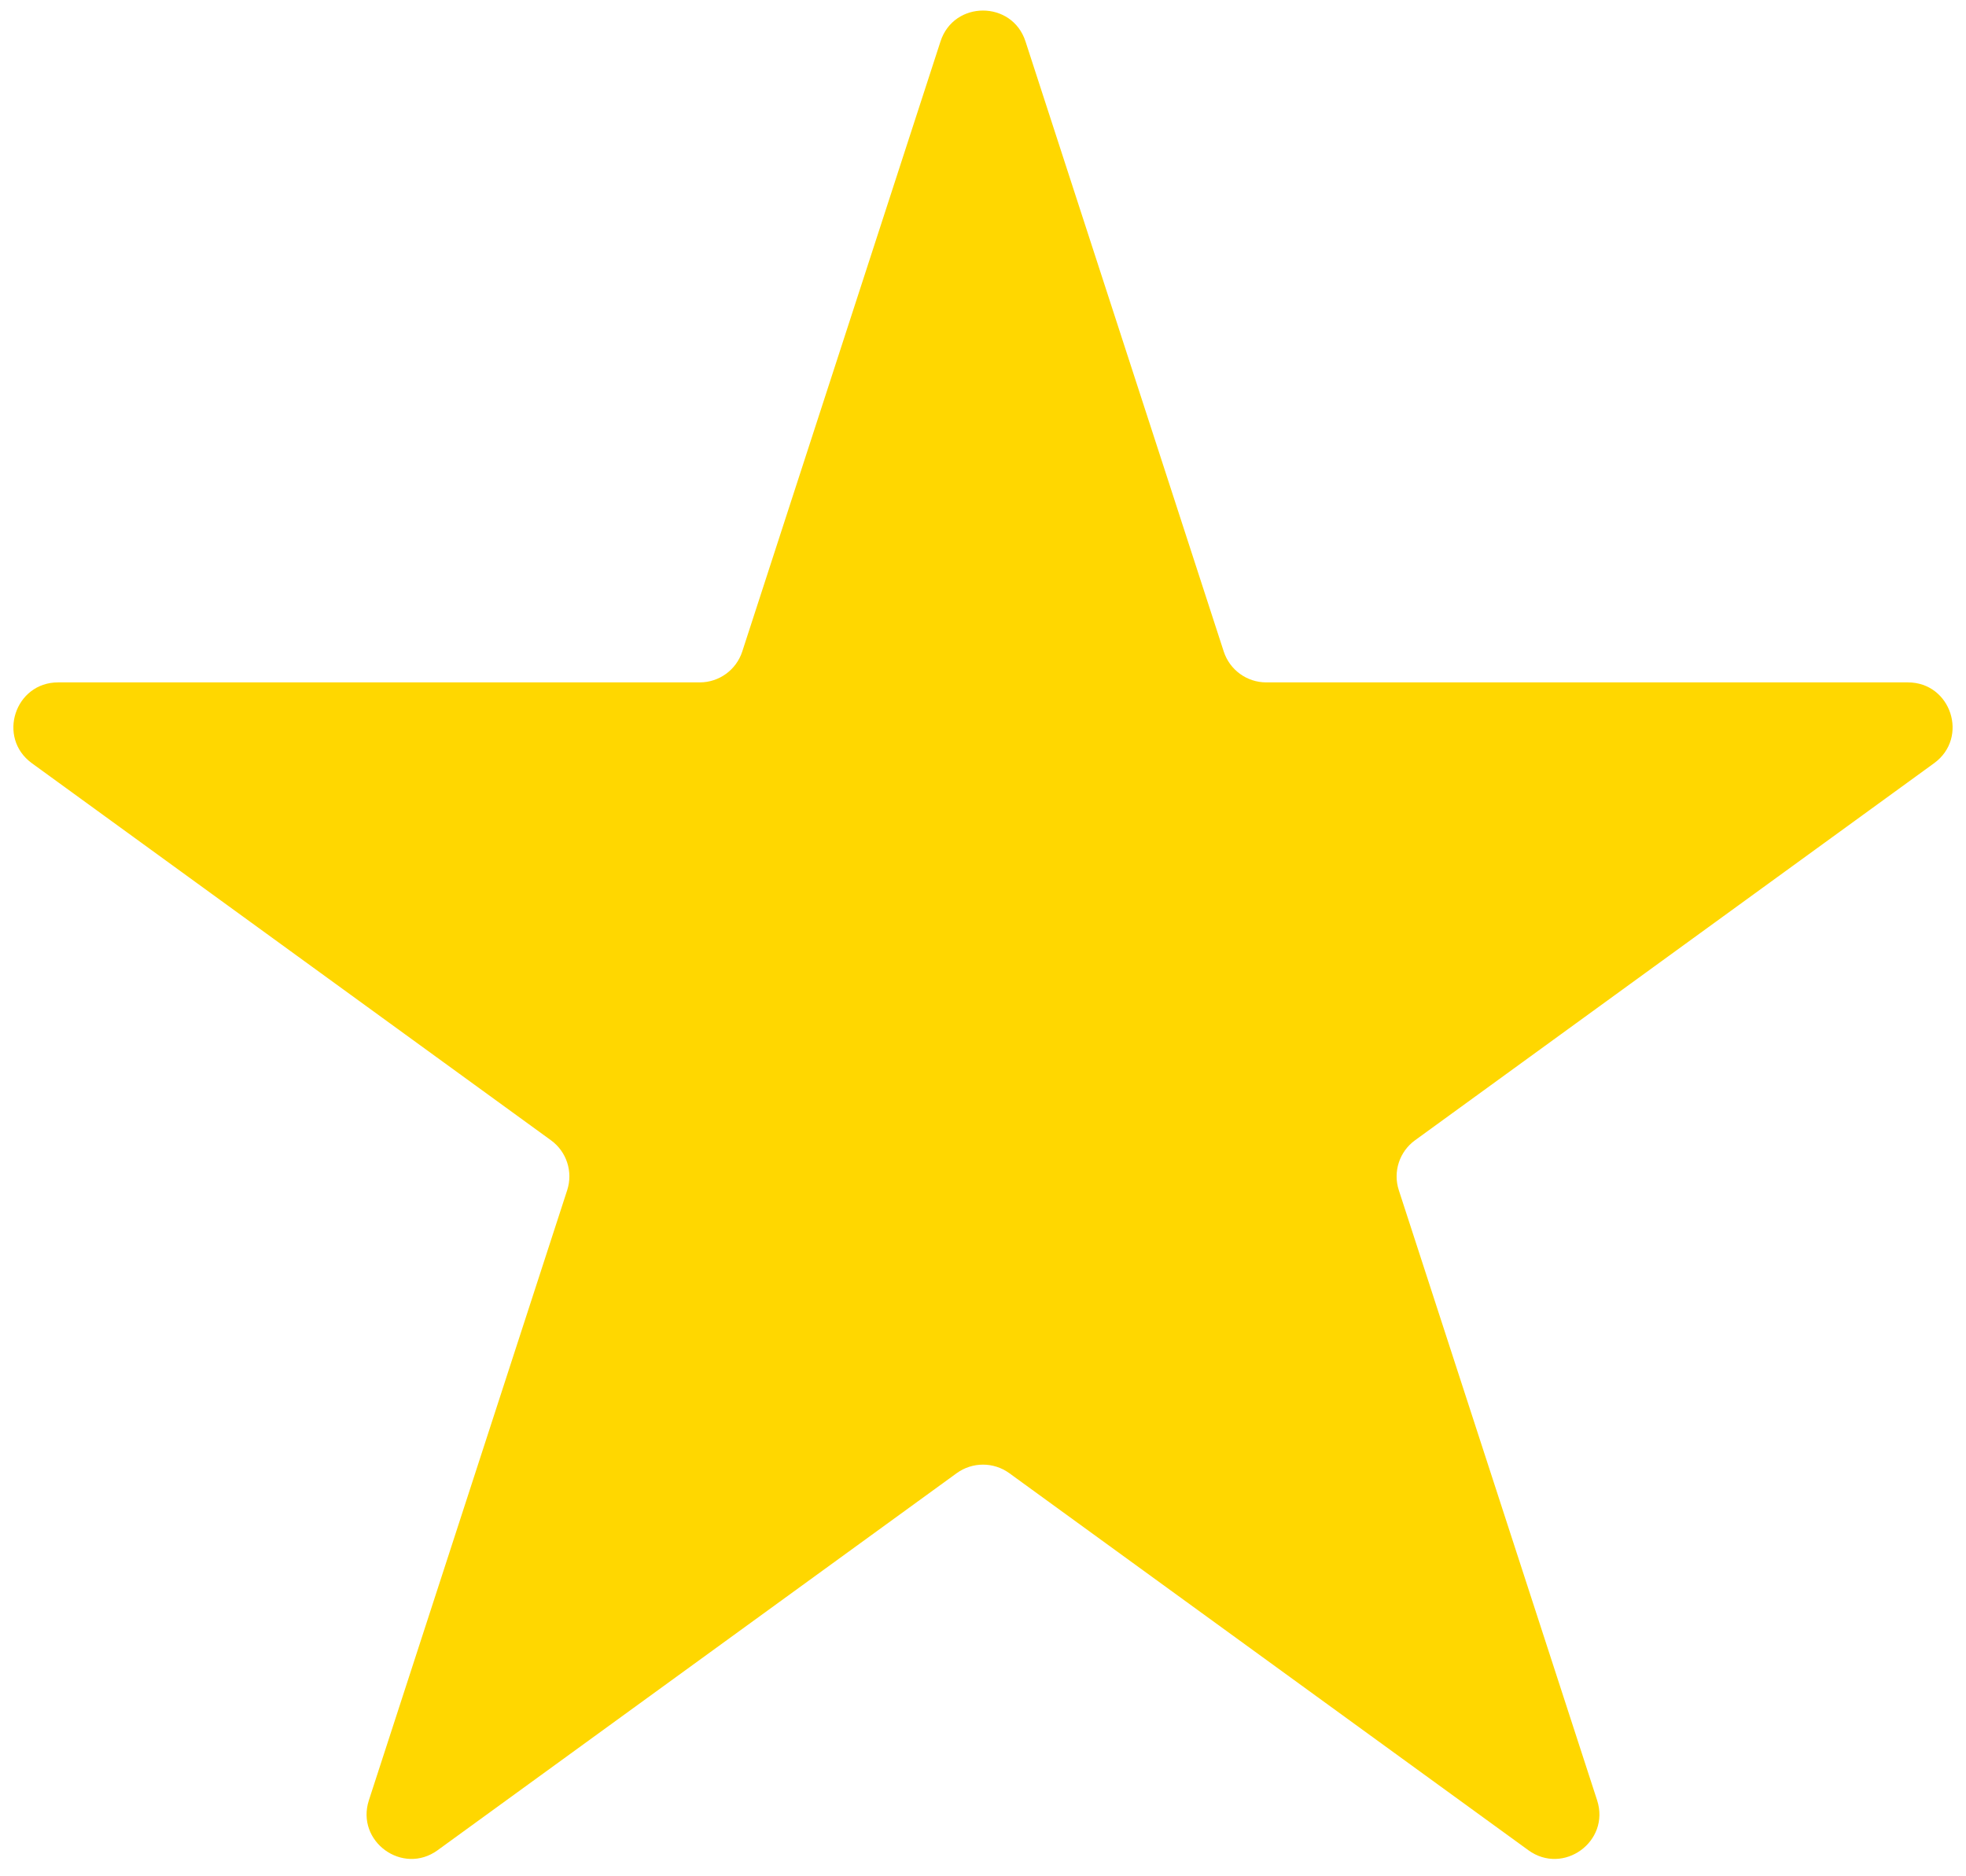 <svg width="44" height="42" viewBox="0 0 44 42" fill="none" xmlns="http://www.w3.org/2000/svg">
<path d="M21.049 0.927C21.348 0.006 22.652 0.006 22.951 0.927L27.388 14.584C27.522 14.996 27.906 15.275 28.339 15.275H42.699C43.667 15.275 44.07 16.514 43.286 17.084L31.67 25.524C31.319 25.778 31.172 26.23 31.306 26.642L35.744 40.298C36.043 41.22 34.988 41.986 34.205 41.416L22.588 32.976C22.237 32.722 21.763 32.722 21.412 32.976L9.795 41.416C9.012 41.986 7.957 41.22 8.256 40.298L12.694 26.642C12.828 26.23 12.681 25.778 12.33 25.524L0.713 17.084C-0.07 16.514 0.333 15.275 1.301 15.275H15.661C16.094 15.275 16.478 14.996 16.612 14.584L21.049 0.927Z" fill="#FFD700"/>
</svg>

